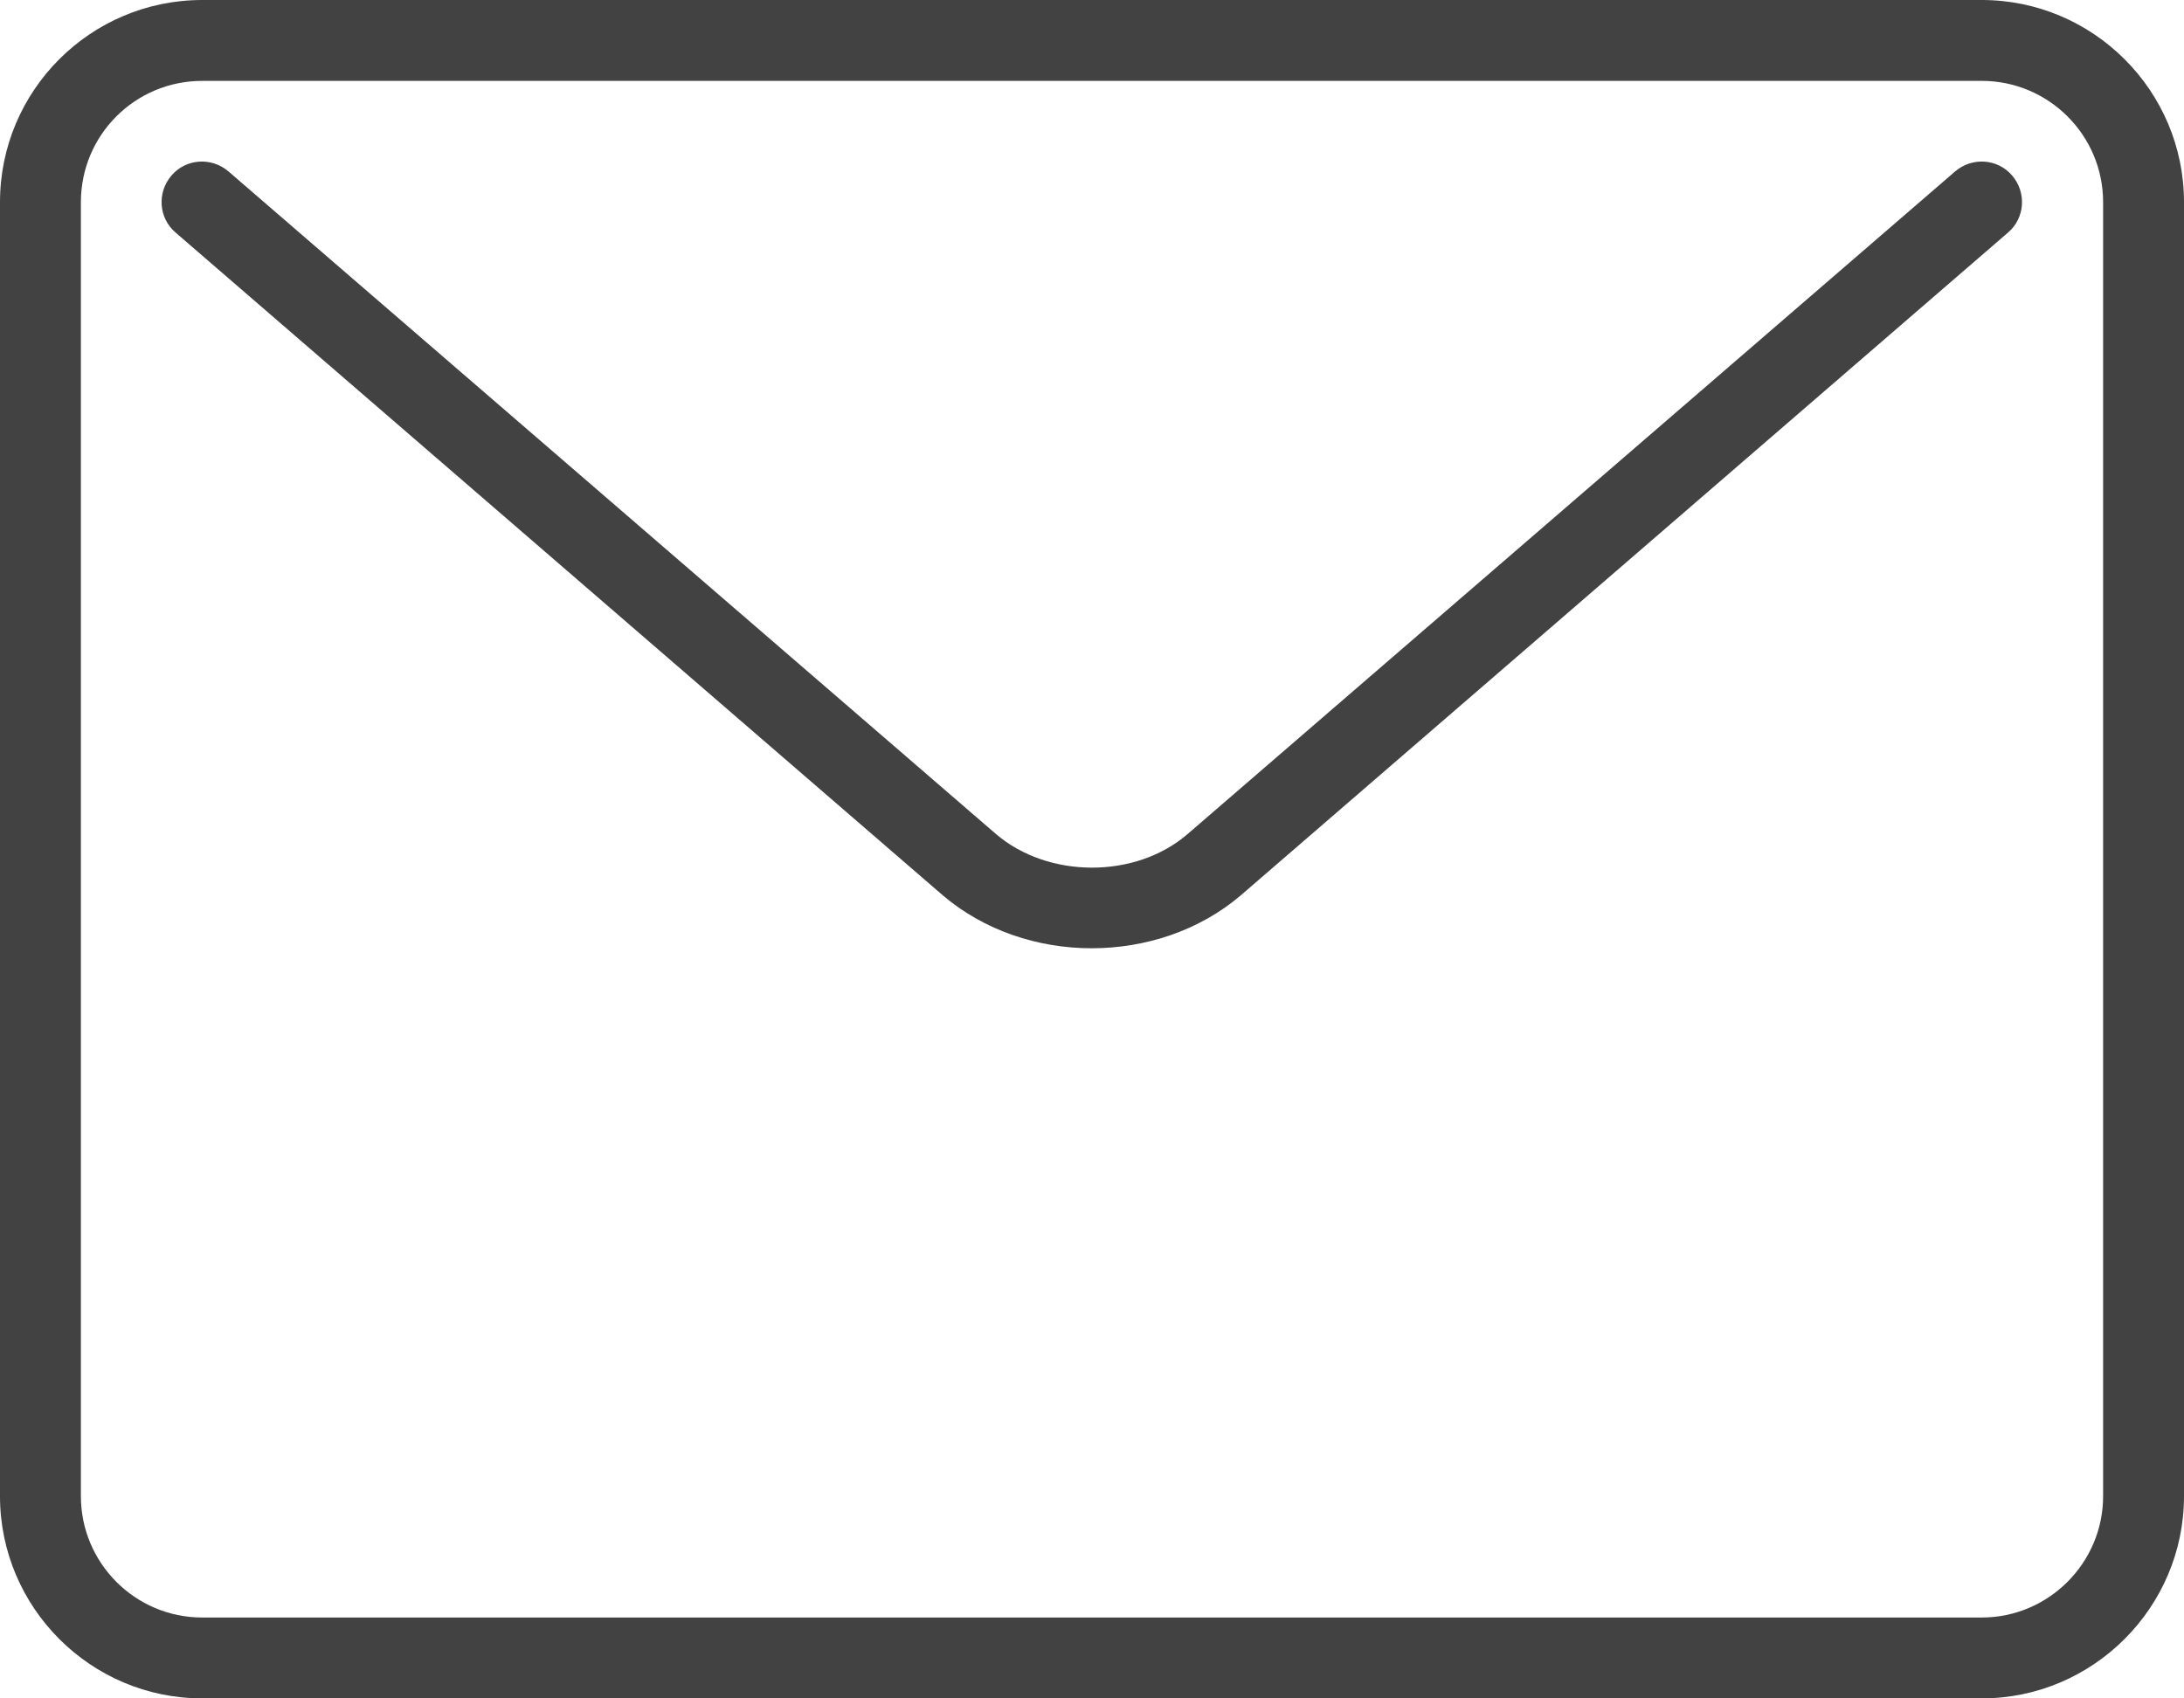 <svg xmlns="http://www.w3.org/2000/svg" width="54" height="42" viewBox="0 0 54 42">
	<style type="text/css">
		.st0{fill:#424242;}
	</style>
	<path class="st0" d="M52,37C52,38.65 50.65,40 49,40L5,40C3.34,40 2,38.65 2,37L2,5C2,3.34 3.34,2 5,2L49,2C50.65,2 52,3.34 52,5ZM49,0L5,0C2.24,0 0,2.24 0,5L0,37C0,39.75 2.24,42 5,42L49,42C51.75,42 54,39.75 54,37L54,5C54,2.24 51.75,0 49,0"/>
	<path class="st0" d="M48.34,4.24L29.37,20.62C28.08,21.74 25.91,21.73 24.62,20.62L5.65,4.24C5.23,3.88 4.6,3.92 4.24,4.34C3.88,4.76 3.92,5.39 4.34,5.75L23.31,22.14C24.33,23.01 25.66,23.45 26.99,23.45C28.33,23.45 29.66,23.01 30.68,22.14L49.65,5.75C50.07,5.39 50.11,4.76 49.75,4.34C49.39,3.92 48.76,3.88 48.34,4.24"/>
</svg>